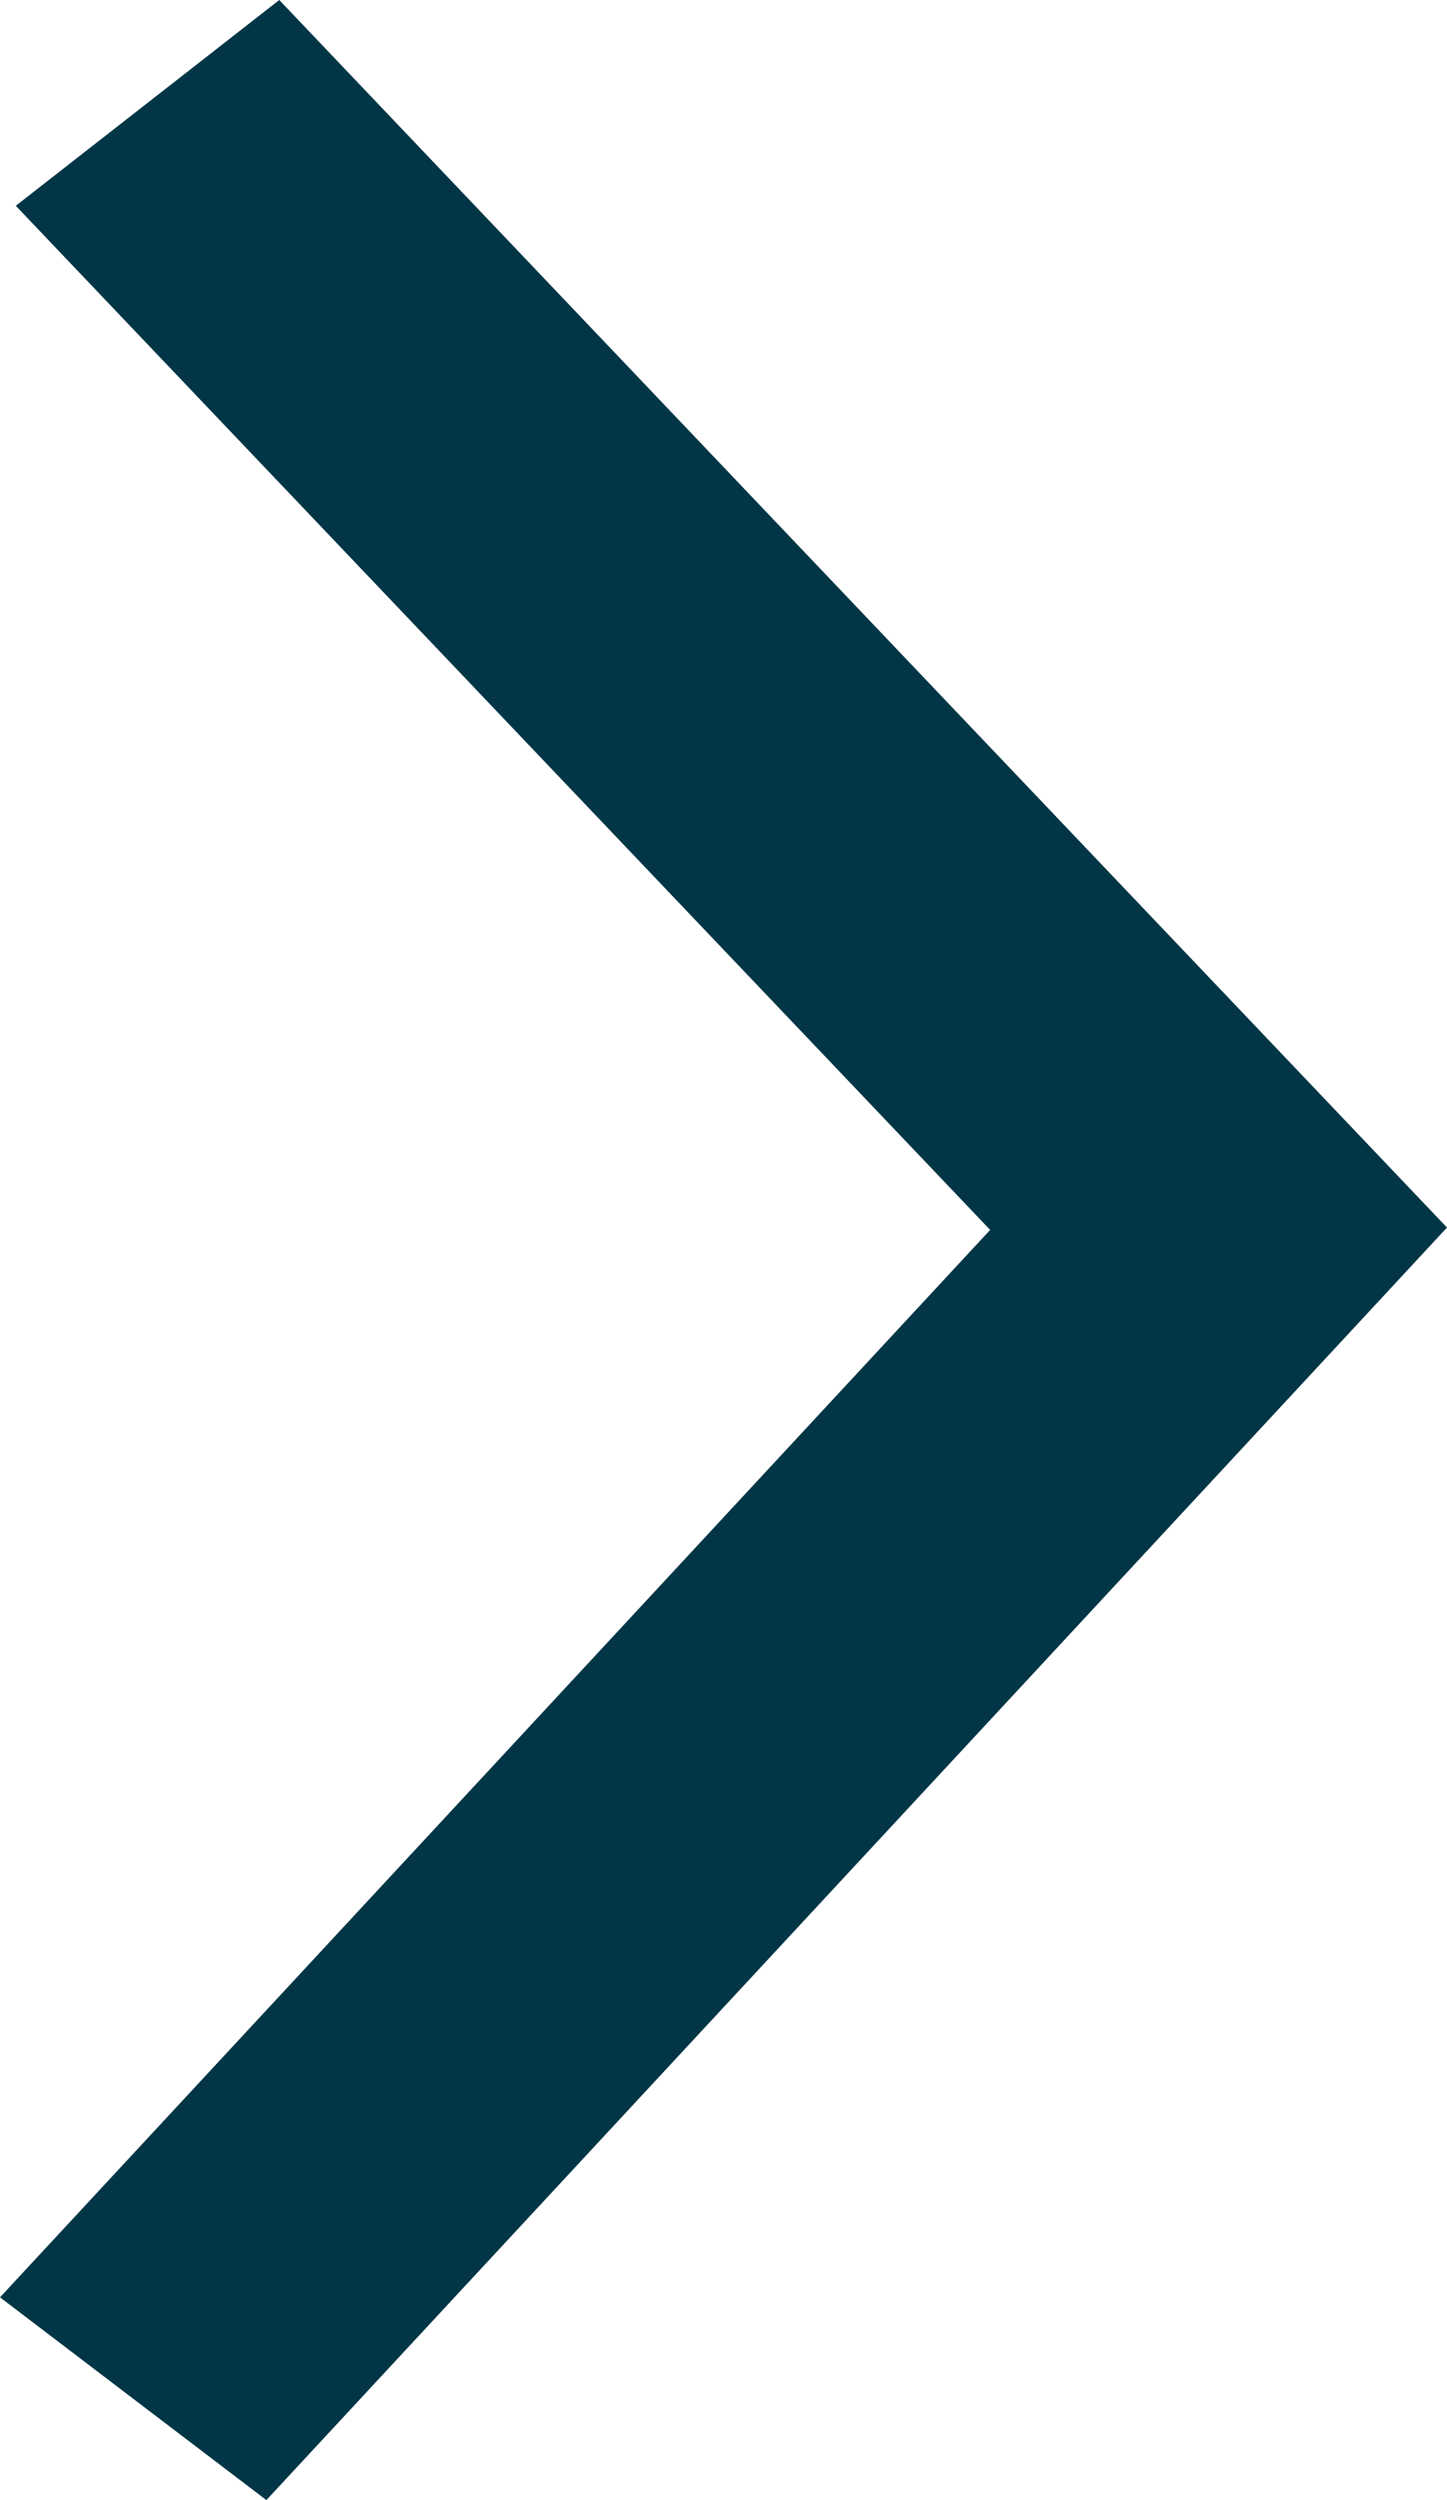 <svg viewBox="0 0 11 19" fill="none" xmlns="http://www.w3.org/2000/svg">
<path fill-rule="evenodd" clip-rule="evenodd" d="M0 17.459L2.025 19L11 9.329L2.123 7.15256e-07L0.12 1.564L7.527 9.347L0 17.459Z" fill="#023646"/>
</svg>
